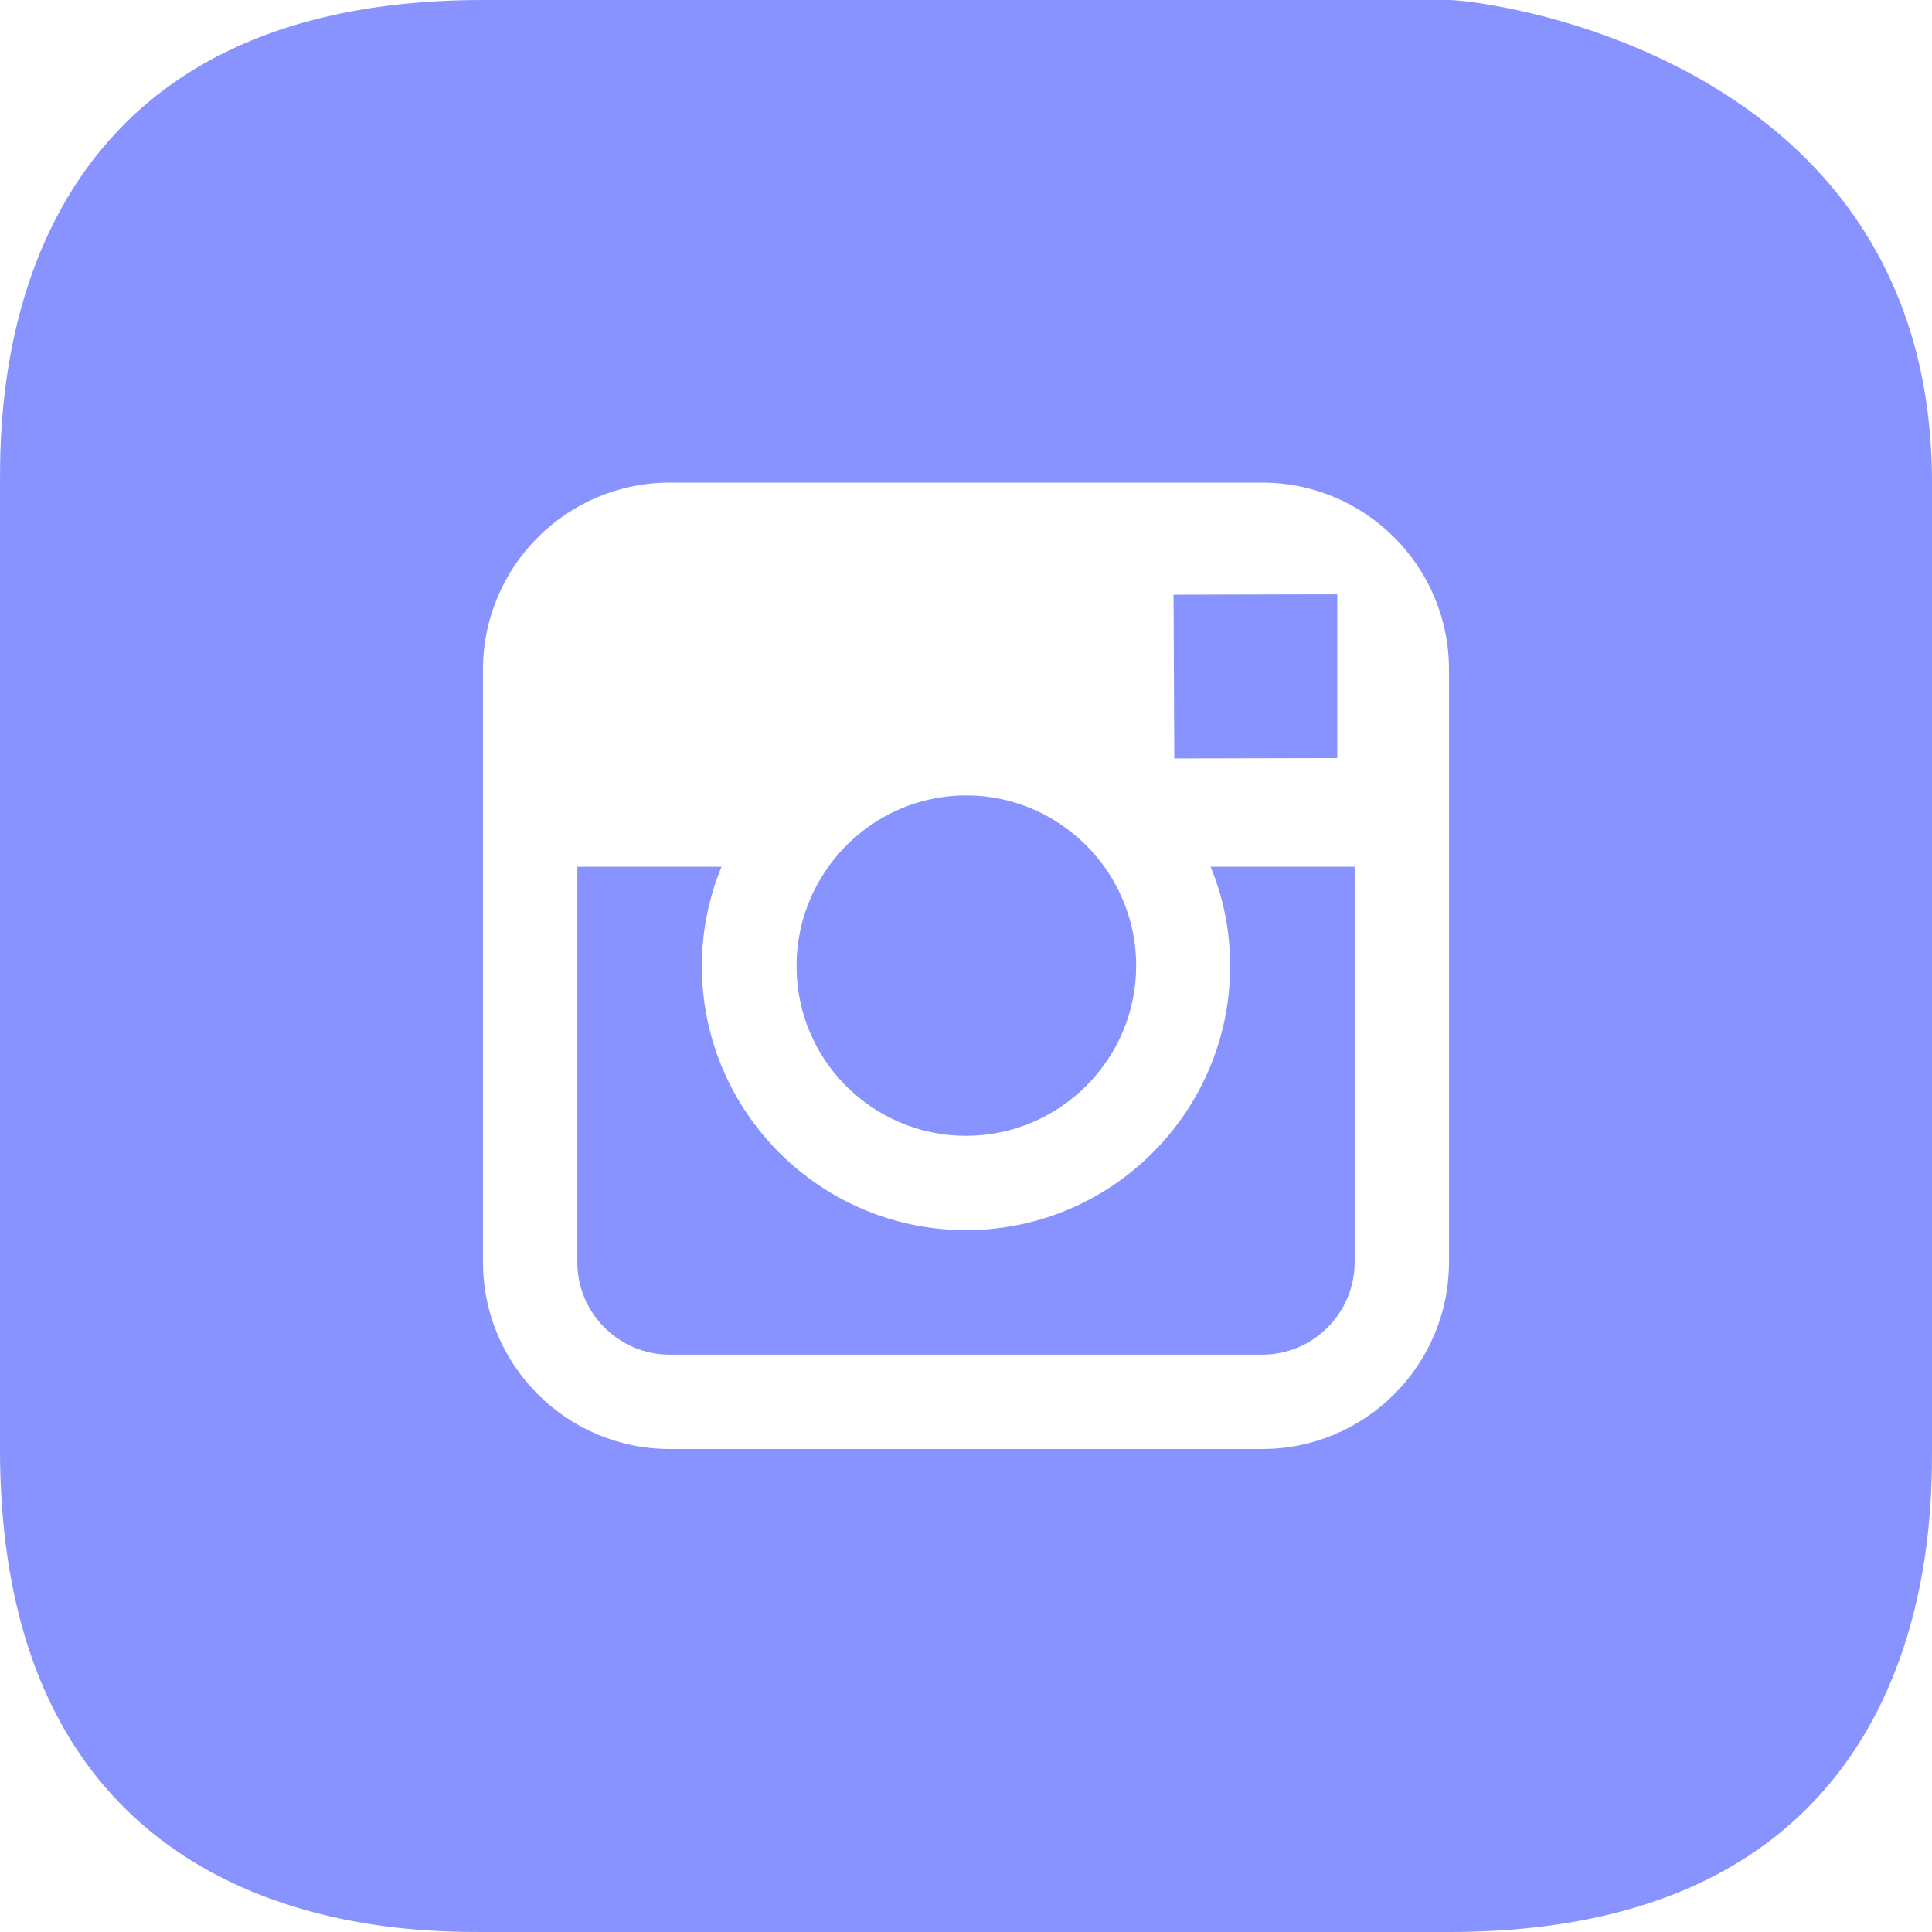 <svg width="182" height="182" viewBox="0 0 182 182" fill="none" xmlns="http://www.w3.org/2000/svg">
<path d="M91 106.996C99.815 106.996 107.031 99.816 107.031 90.965C107.031 87.481 105.894 84.246 104.01 81.616C101.095 77.599 96.367 74.933 91.035 74.933C85.703 74.933 80.975 77.563 78.061 81.616C76.177 84.246 75.039 87.481 75.039 90.965C75.004 99.816 82.184 106.996 91 106.996Z" fill="#8893FF"/>
<path d="M125.978 71.414V57.977V55.986H123.987L110.551 56.022L110.622 71.449L125.978 71.414Z" fill="#8893FF"/>
<path d="M136.5 0H45.5C0 0 0 37.609 0 45.464V136.5C0 182 37.644 182 45.5 182H136.5C182 182 182 144.356 182 136.5V45.464C182 5.165 139.75 0 136.5 0ZM136.5 81.651V118.904C136.5 128.609 128.609 136.5 118.904 136.5H63.096C53.391 136.5 45.5 128.609 45.5 118.904V81.651V63.06C45.5 53.356 53.391 45.464 63.096 45.464H118.904C128.609 45.464 136.5 53.356 136.5 63.06V81.651Z" fill="#8893FF"/>
<path d="M115.883 91C115.883 104.721 104.721 115.883 91 115.883C77.279 115.883 66.117 104.721 66.117 91C66.117 87.694 66.793 84.53 67.966 81.651H54.387V118.904C54.387 123.703 58.297 127.613 63.096 127.613H118.904C123.703 127.613 127.613 123.703 127.613 118.904V81.651H114.034C115.243 84.53 115.883 87.694 115.883 91Z" fill="#8893FF"/>
</svg>
